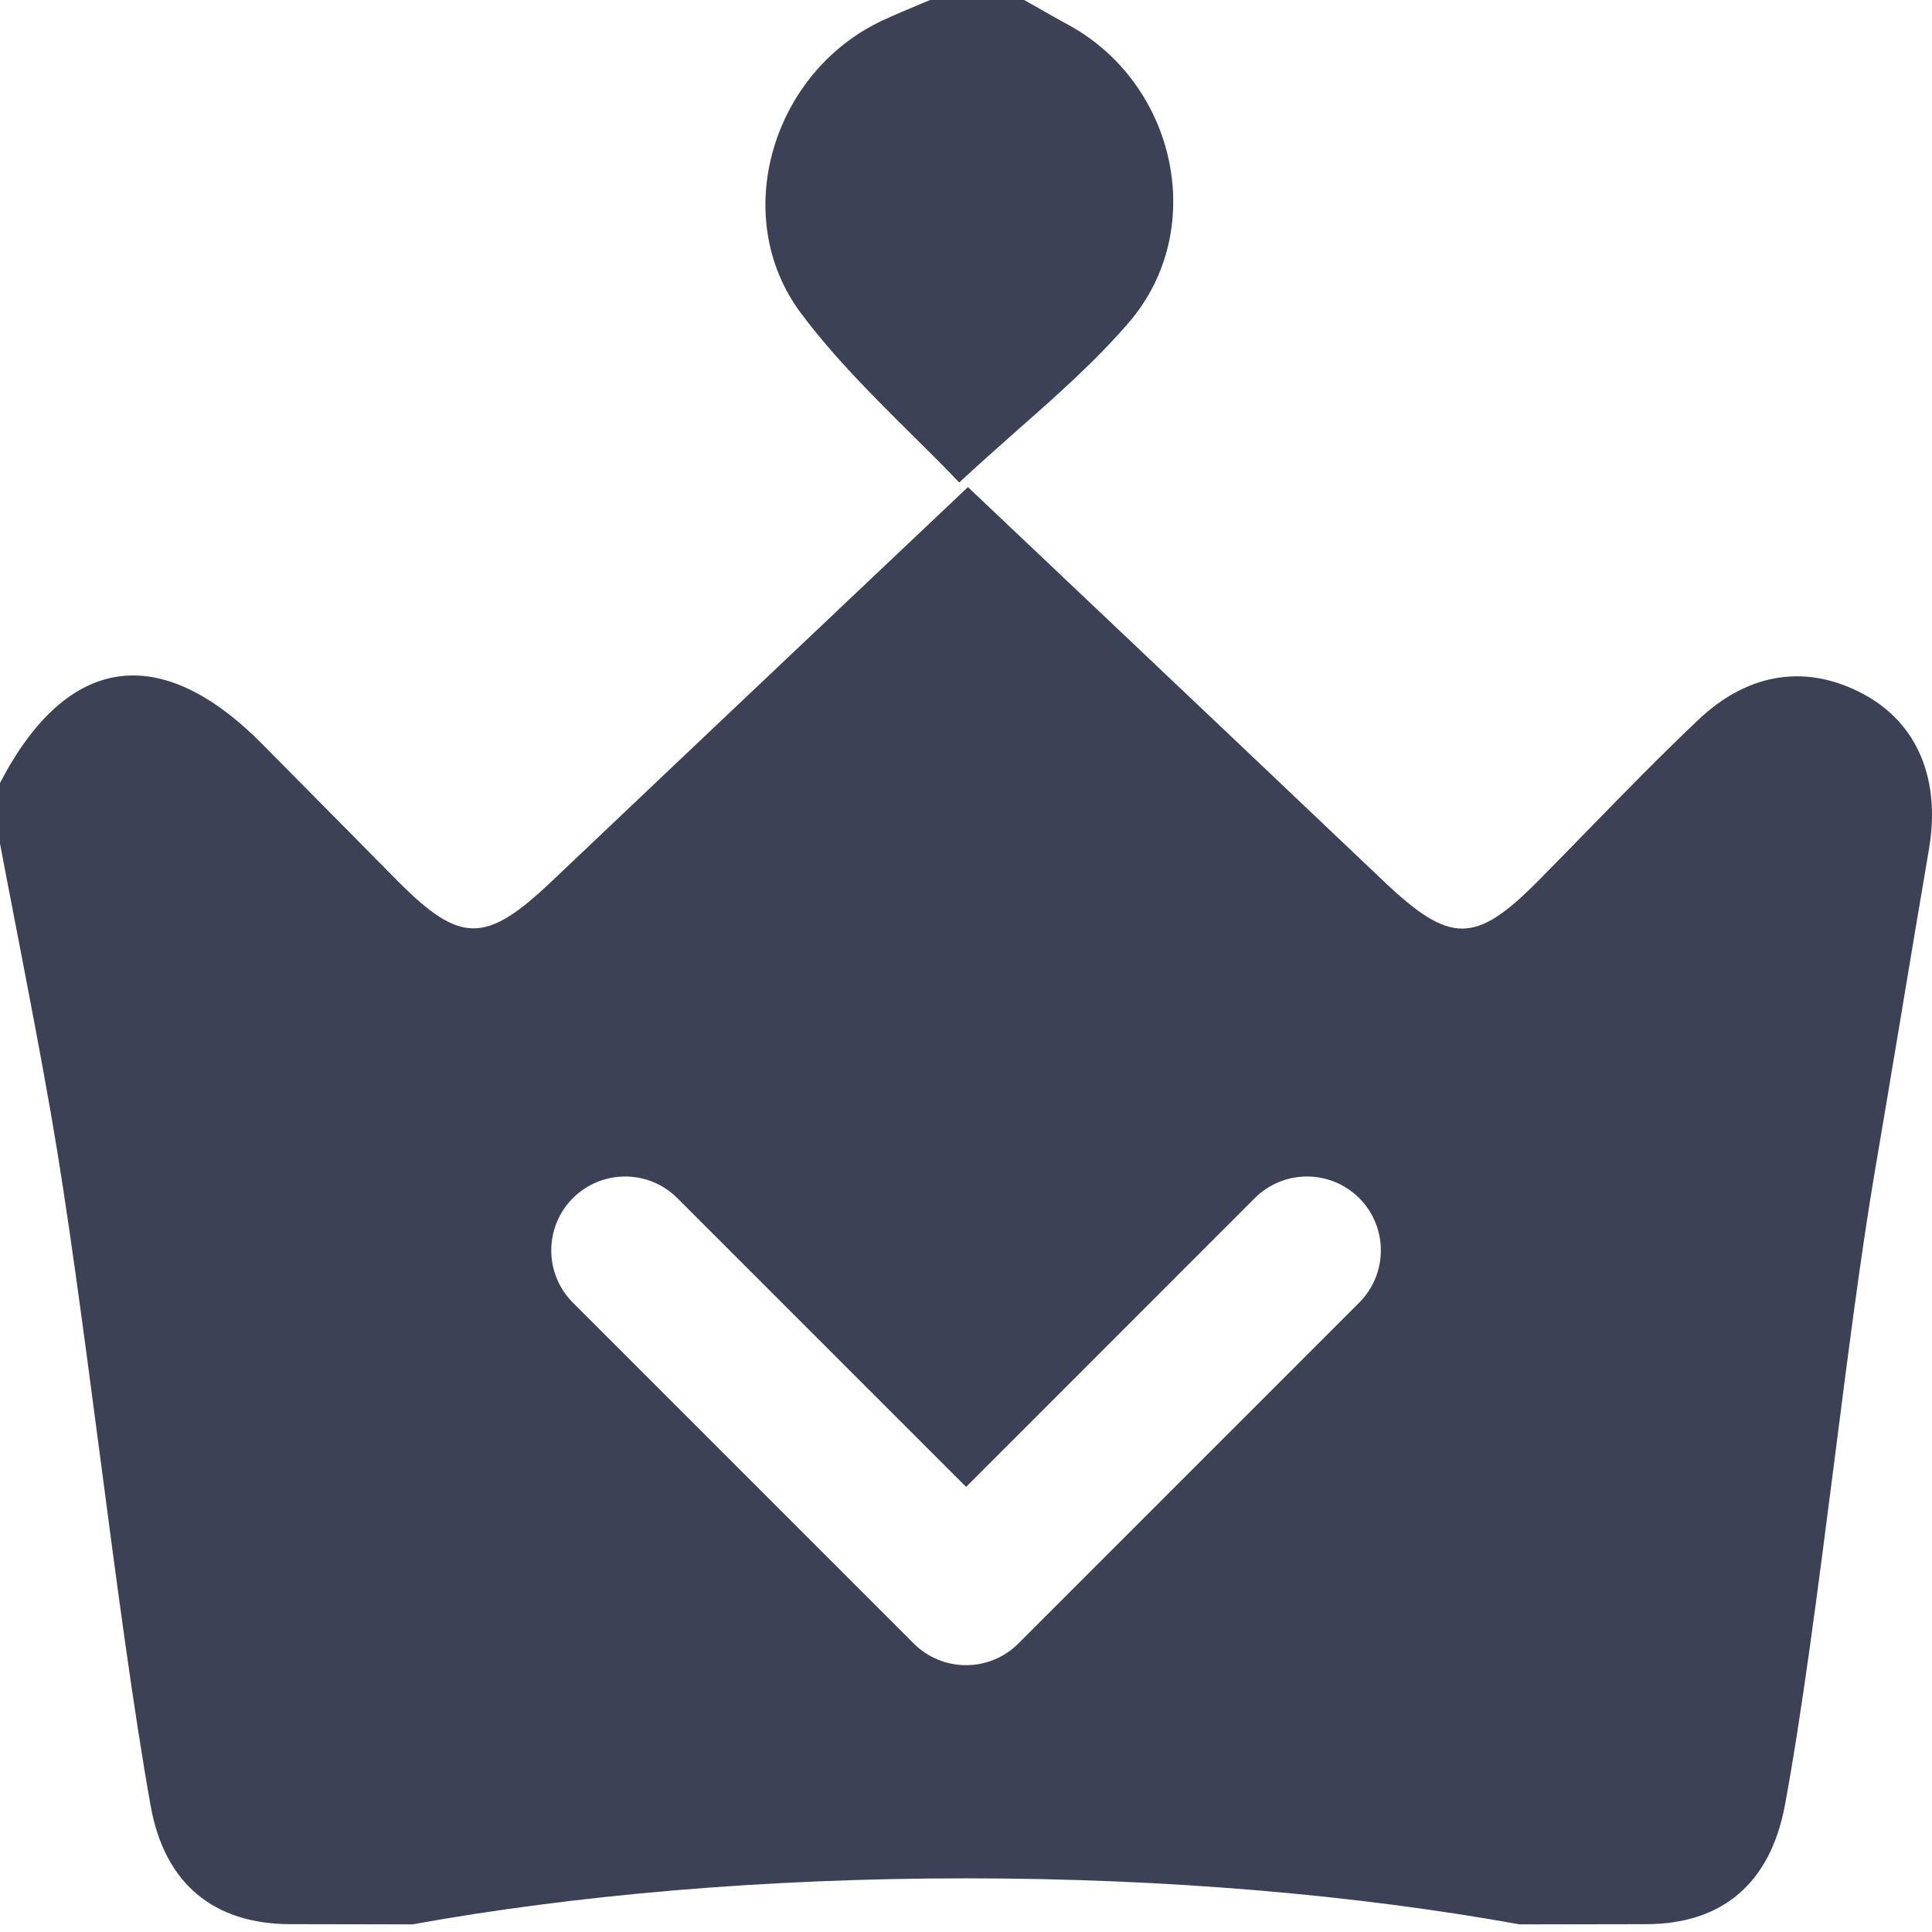 <svg width="18" height="18" viewBox="0 0 18 18" fill="none" xmlns="http://www.w3.org/2000/svg">
<g clip-path="url(#clip0_8391_73115)">
<path fill-rule="evenodd" clip-rule="evenodd" d="M9.488 -0.03C9.545 0.002 9.601 0.034 9.657 0.065L9.657 0.065C9.757 0.122 9.857 0.179 9.958 0.234C10.959 0.783 11.261 2.141 10.516 3.006C10.205 3.367 9.845 3.685 9.468 4.017C9.294 4.172 9.116 4.329 8.937 4.495C8.797 4.348 8.647 4.199 8.494 4.048L8.494 4.048L8.494 4.048C8.141 3.698 7.772 3.332 7.463 2.919C6.786 2.015 7.197 0.665 8.228 0.188C8.34 0.136 8.455 0.088 8.57 0.04L8.57 0.04C8.626 0.017 8.681 -0.006 8.737 -0.03H9.488ZM0 7.859V7.295C0.622 6.098 1.491 5.969 2.444 6.933C2.722 7.213 3 7.495 3.278 7.776L3.698 8.201C4.288 8.797 4.523 8.797 5.14 8.211C6.071 7.327 7.004 6.444 7.938 5.56L9.018 4.538C9.43 4.928 9.839 5.316 10.247 5.702L10.249 5.704L10.259 5.714L10.26 5.714L10.262 5.716L10.262 5.716C11.143 6.551 12.016 7.378 12.888 8.207C13.511 8.799 13.743 8.8 14.331 8.207C14.485 8.051 14.637 7.895 14.789 7.739L14.79 7.738L14.79 7.738L14.79 7.738C15.129 7.39 15.468 7.043 15.82 6.709C16.299 6.254 16.846 6.187 17.369 6.471C17.868 6.743 18.083 7.266 17.971 7.916C17.885 8.419 17.801 8.924 17.717 9.428L17.717 9.429C17.634 9.925 17.552 10.42 17.467 10.916C17.34 11.662 17.215 12.634 17.089 13.623L17.089 13.623L17.089 13.623C16.941 14.775 16.791 15.95 16.63 16.816C16.494 17.551 16.041 17.927 15.335 17.927C14.943 17.928 14.55 17.929 14.159 17.929C12.652 17.657 10.887 17.5 9 17.5C7.113 17.5 5.348 17.657 3.842 17.929C3.464 17.929 3.086 17.928 2.707 17.927C1.986 17.927 1.533 17.544 1.404 16.827C1.24 15.911 1.083 14.716 0.927 13.527C0.777 12.387 0.628 11.253 0.474 10.373C0.373 9.794 0.261 9.217 0.15 8.64C0.1 8.38 0.049 8.12 0 7.859ZM9.001 15.514C8.818 15.514 8.643 15.442 8.514 15.313L5.337 12.136C5.069 11.867 5.069 11.432 5.337 11.163C5.606 10.894 6.042 10.894 6.311 11.163L9.001 13.853L11.69 11.163C11.959 10.894 12.395 10.894 12.664 11.163C12.932 11.431 12.932 11.867 12.664 12.136L9.487 15.313C9.358 15.442 9.183 15.514 9.001 15.514Z" fill="#3C4155"/>
</g>
<defs>
<clipPath id="clip0_8391_73115">
<rect width="18" height="18" fill="#3C4155"/>
</clipPath>
</defs>
</svg>

